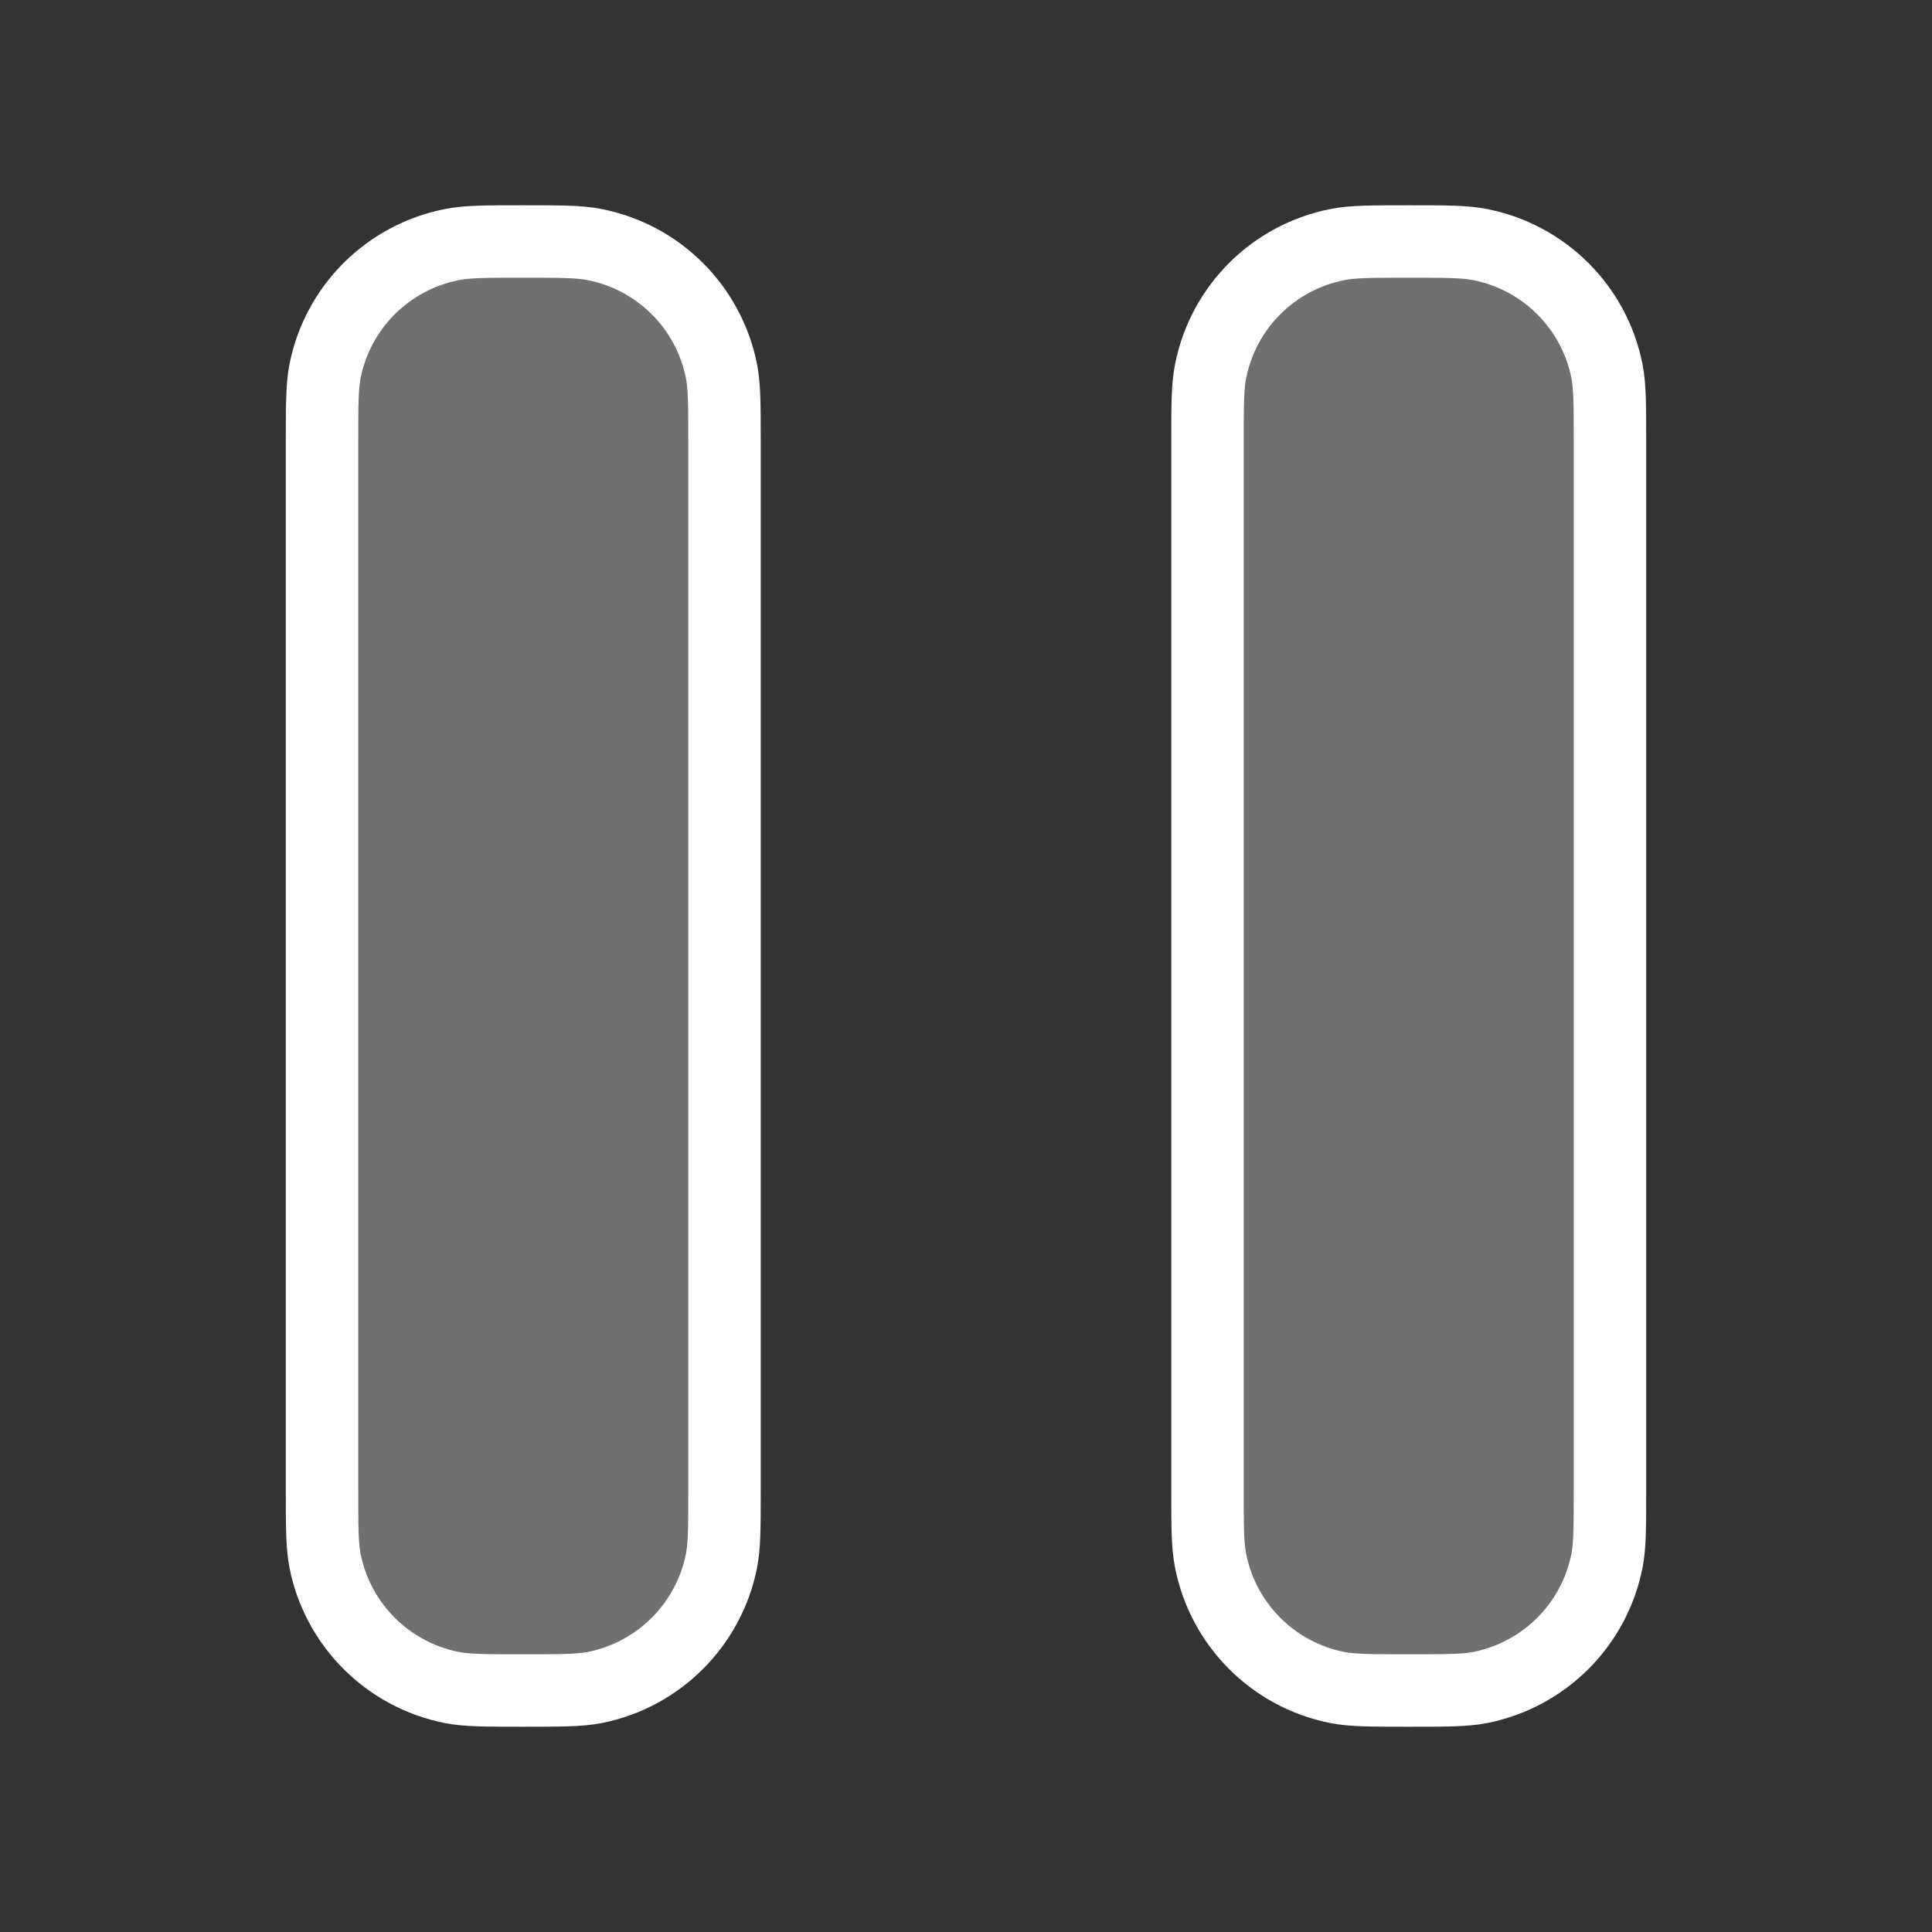 <svg width="16" height="16" viewBox="0 0 16 16" fill="none" xmlns="http://www.w3.org/2000/svg">
<rect x="0" y="0" width="16" height="16" fill="#333333" stroke="none"/>
<path d="M10 3.667V12.333C10 12.643 10 12.798 10.026 12.927C10.131 13.456 10.544 13.869 11.073 13.975C11.202 14 11.357 14 11.666 14C11.976 14 12.132 14 12.26 13.975C12.789 13.869 13.203 13.456 13.308 12.927C13.333 12.799 13.333 12.646 13.333 12.341V3.659C13.333 3.354 13.333 3.201 13.308 3.073C13.203 2.544 12.789 2.131 12.26 2.026C12.131 2 11.976 2 11.667 2C11.357 2 11.202 2 11.073 2.026C10.544 2.131 10.131 2.544 10.026 3.073C10 3.202 10 3.357 10 3.667Z" fill="#707070"/>
<path d="M2.667 3.667V12.333C2.667 12.643 2.667 12.798 2.692 12.927C2.797 13.456 3.211 13.869 3.74 13.975C3.868 14 4.023 14 4.333 14C4.643 14 4.798 14 4.927 13.975C5.456 13.869 5.869 13.456 5.975 12.927C6 12.799 6 12.646 6 12.341V3.659C6 3.354 6 3.201 5.975 3.073C5.869 2.544 5.456 2.131 4.927 2.026C4.798 2 4.643 2 4.333 2C4.024 2 3.868 2 3.74 2.026C3.211 2.131 2.797 2.544 2.692 3.073C2.667 3.202 2.667 3.357 2.667 3.667Z" fill="#707070"/>
<path d="M10 3.667V12.333C10 12.643 10 12.798 10.026 12.927C10.131 13.456 10.544 13.869 11.073 13.975C11.202 14 11.357 14 11.666 14C11.976 14 12.132 14 12.26 13.975C12.789 13.869 13.203 13.456 13.308 12.927C13.333 12.799 13.333 12.646 13.333 12.341V3.659C13.333 3.354 13.333 3.201 13.308 3.073C13.203 2.544 12.789 2.131 12.26 2.026C12.131 2 11.976 2 11.667 2C11.357 2 11.202 2 11.073 2.026C10.544 2.131 10.131 2.544 10.026 3.073C10 3.202 10 3.357 10 3.667Z" stroke="white" stroke-width="0.6" stroke-linecap="round" stroke-linejoin="round"/>
<path d="M2.667 3.667V12.333C2.667 12.643 2.667 12.798 2.692 12.927C2.797 13.456 3.211 13.869 3.74 13.975C3.868 14 4.023 14 4.333 14C4.643 14 4.798 14 4.927 13.975C5.456 13.869 5.869 13.456 5.975 12.927C6 12.799 6 12.646 6 12.341V3.659C6 3.354 6 3.201 5.975 3.073C5.869 2.544 5.456 2.131 4.927 2.026C4.798 2 4.643 2 4.333 2C4.024 2 3.868 2 3.74 2.026C3.211 2.131 2.797 2.544 2.692 3.073C2.667 3.202 2.667 3.357 2.667 3.667Z" stroke="white" stroke-width="0.6" stroke-linecap="round" stroke-linejoin="round"/>
</svg>
